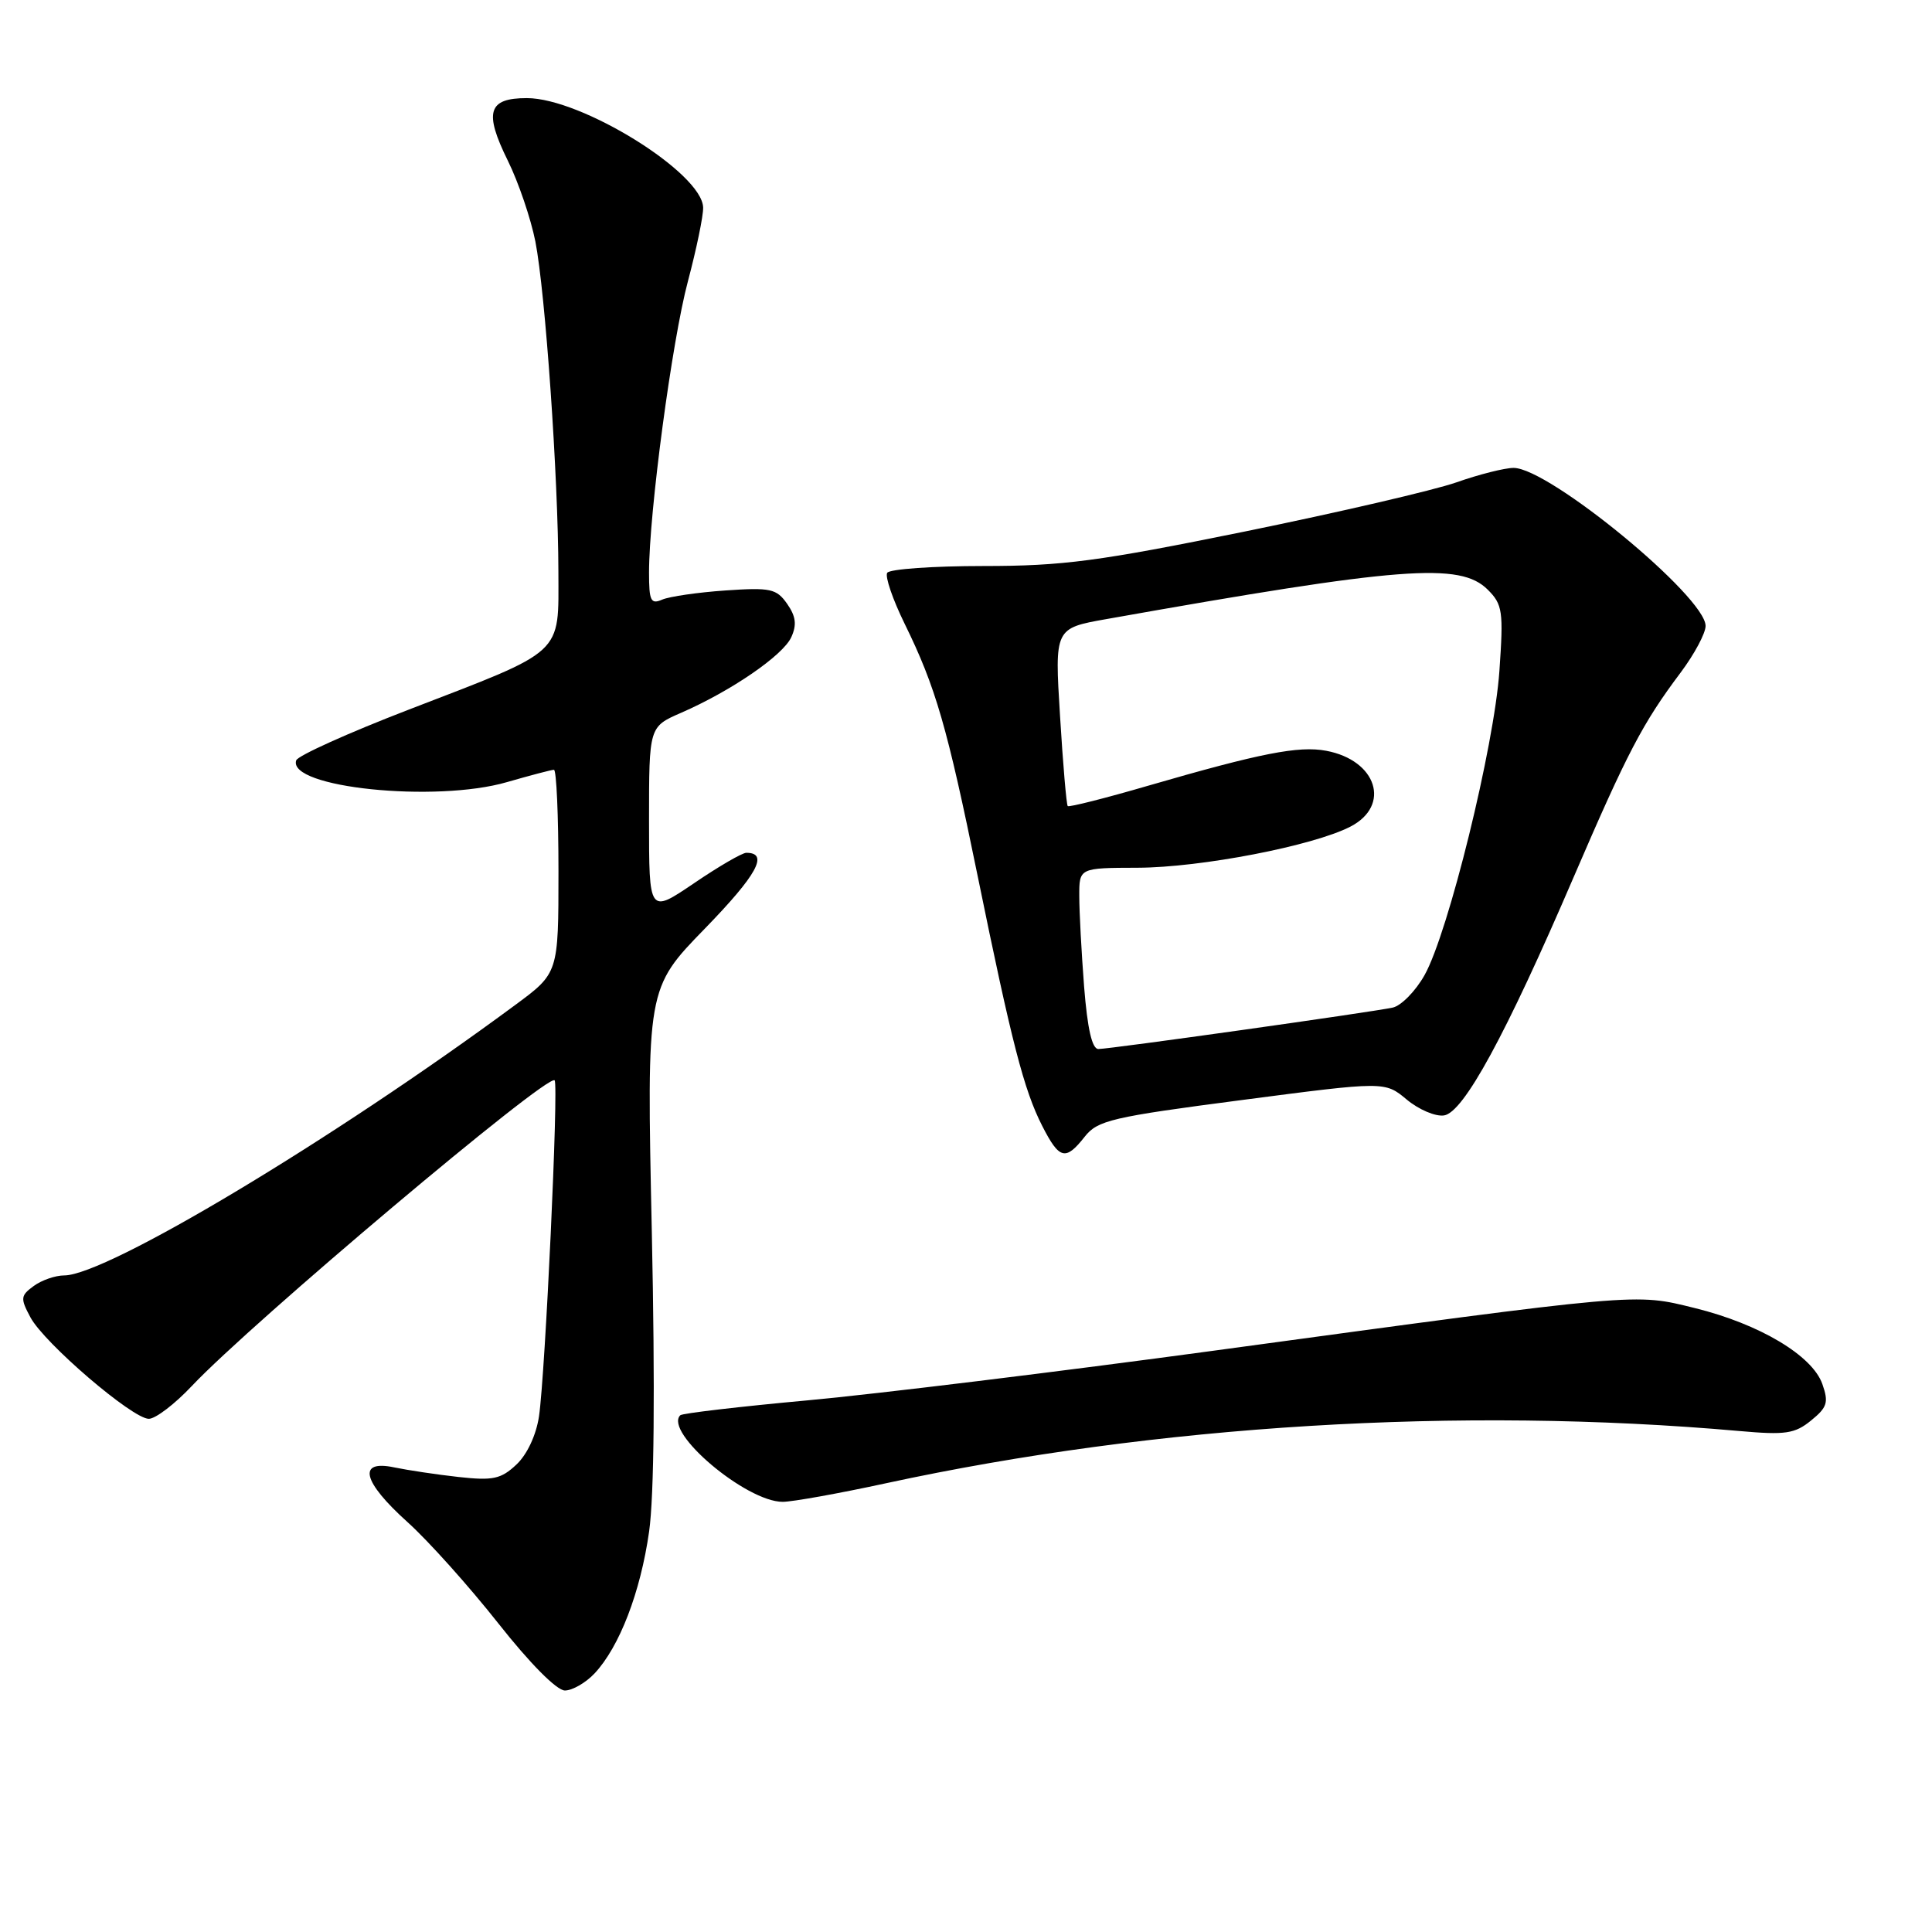 <?xml version="1.0" encoding="UTF-8" standalone="no"?>
<!DOCTYPE svg PUBLIC "-//W3C//DTD SVG 1.1//EN" "http://www.w3.org/Graphics/SVG/1.1/DTD/svg11.dtd" >
<svg xmlns="http://www.w3.org/2000/svg" xmlns:xlink="http://www.w3.org/1999/xlink" version="1.1" viewBox="0 0 256 256">
 <g >
 <path fill="currentColor"
d=" M 78.78 221.74 C 82.08 218.22 84.87 210.98 86.01 202.94 C 86.68 198.20 86.81 184.09 86.37 163.28 C 85.68 130.97 85.68 130.97 93.42 123.02 C 100.33 115.91 101.92 113.00 98.89 113.00 C 98.34 113.00 95.21 114.82 91.95 117.04 C 86.00 121.07 86.00 121.07 86.00 108.69 C 86.00 96.30 86.00 96.30 90.25 94.45 C 96.88 91.56 103.75 86.85 104.85 84.43 C 105.60 82.79 105.46 81.67 104.30 80.01 C 102.89 78.00 102.10 77.83 96.12 78.24 C 92.48 78.49 88.71 79.04 87.75 79.45 C 86.23 80.11 86.00 79.63 86.00 75.86 C 86.00 67.95 89.05 45.11 91.16 37.24 C 92.29 32.98 93.20 28.60 93.17 27.50 C 93.05 22.92 77.07 13.00 69.81 13.00 C 64.66 13.00 64.11 14.85 67.30 21.31 C 68.71 24.17 70.34 28.98 70.94 32.00 C 72.26 38.75 73.97 63.23 73.99 75.73 C 74.00 86.91 74.98 86.01 54.16 94.03 C 46.16 97.11 39.45 100.14 39.25 100.75 C 38.05 104.36 57.71 106.39 67.19 103.63 C 70.28 102.74 73.08 102.00 73.40 102.00 C 73.73 102.00 74.00 108.06 74.00 115.47 C 74.00 128.94 74.00 128.94 68.25 133.18 C 44.16 150.98 14.11 169.00 8.51 169.00 C 7.34 169.00 5.52 169.63 4.47 170.40 C 2.72 171.68 2.68 172.03 4.03 174.55 C 5.86 177.98 17.55 188.00 19.72 188.00 C 20.60 188.00 23.16 186.05 25.41 183.66 C 33.30 175.29 72.55 142.22 73.49 143.15 C 74.04 143.70 72.25 182.03 71.42 187.67 C 71.05 190.16 69.84 192.74 68.43 194.06 C 66.39 195.98 65.33 196.21 60.78 195.71 C 57.88 195.39 54.04 194.81 52.25 194.44 C 47.32 193.39 48.02 196.31 53.99 201.68 C 56.73 204.14 62.14 210.18 66.01 215.08 C 70.21 220.41 73.77 224.00 74.85 224.00 C 75.84 224.00 77.61 222.98 78.78 221.74 Z  M 117.44 196.53 C 153.19 188.80 193.51 186.34 230.50 189.62 C 236.59 190.16 237.82 189.98 239.98 188.22 C 242.12 186.48 242.33 185.83 241.47 183.39 C 240.14 179.61 233.14 175.44 224.59 173.33 C 216.50 171.34 217.78 171.23 161.00 178.95 C 140.38 181.75 116.10 184.72 107.05 185.55 C 98.01 186.38 90.39 187.27 90.14 187.53 C 87.92 189.75 98.86 199.00 103.71 199.00 C 104.99 199.00 111.17 197.89 117.44 196.53 Z  M 143.73 150.62 C 145.44 148.45 147.30 148.01 164.55 145.76 C 183.50 143.28 183.50 143.28 186.39 145.69 C 187.98 147.02 190.20 147.97 191.34 147.80 C 193.93 147.42 199.52 137.16 208.51 116.24 C 215.63 99.70 217.66 95.82 222.70 89.11 C 224.51 86.69 226.00 83.91 226.00 82.94 C 226.00 79.07 205.26 62.00 200.56 62.00 C 199.39 62.00 195.97 62.86 192.97 63.92 C 189.96 64.97 177.37 67.89 164.99 70.42 C 145.53 74.38 140.84 75.00 130.30 75.00 C 123.60 75.00 117.87 75.41 117.56 75.90 C 117.25 76.40 118.29 79.43 119.87 82.65 C 123.99 91.05 125.51 96.32 129.53 116.00 C 134.06 138.18 135.68 144.45 138.10 149.19 C 140.37 153.64 141.19 153.85 143.73 150.62 Z  M 143.65 130.75 C 143.30 126.21 143.01 120.81 143.01 118.75 C 143.00 115.00 143.00 115.00 150.75 114.98 C 159.13 114.95 174.01 112.08 178.94 109.53 C 184.35 106.73 182.43 100.73 175.72 99.48 C 172.08 98.80 167.03 99.79 152.14 104.11 C 146.45 105.77 141.65 106.98 141.48 106.81 C 141.31 106.64 140.85 101.27 140.46 94.87 C 139.74 83.25 139.74 83.25 146.62 82.03 C 185.72 75.08 193.48 74.48 197.14 78.14 C 199.10 80.10 199.23 80.99 198.68 88.89 C 197.99 98.90 191.91 123.61 188.76 129.21 C 187.57 131.33 185.67 133.26 184.55 133.51 C 181.73 134.12 147.07 139.00 145.54 139.00 C 144.70 139.00 144.09 136.30 143.65 130.75 Z "/>
</g>
</svg>